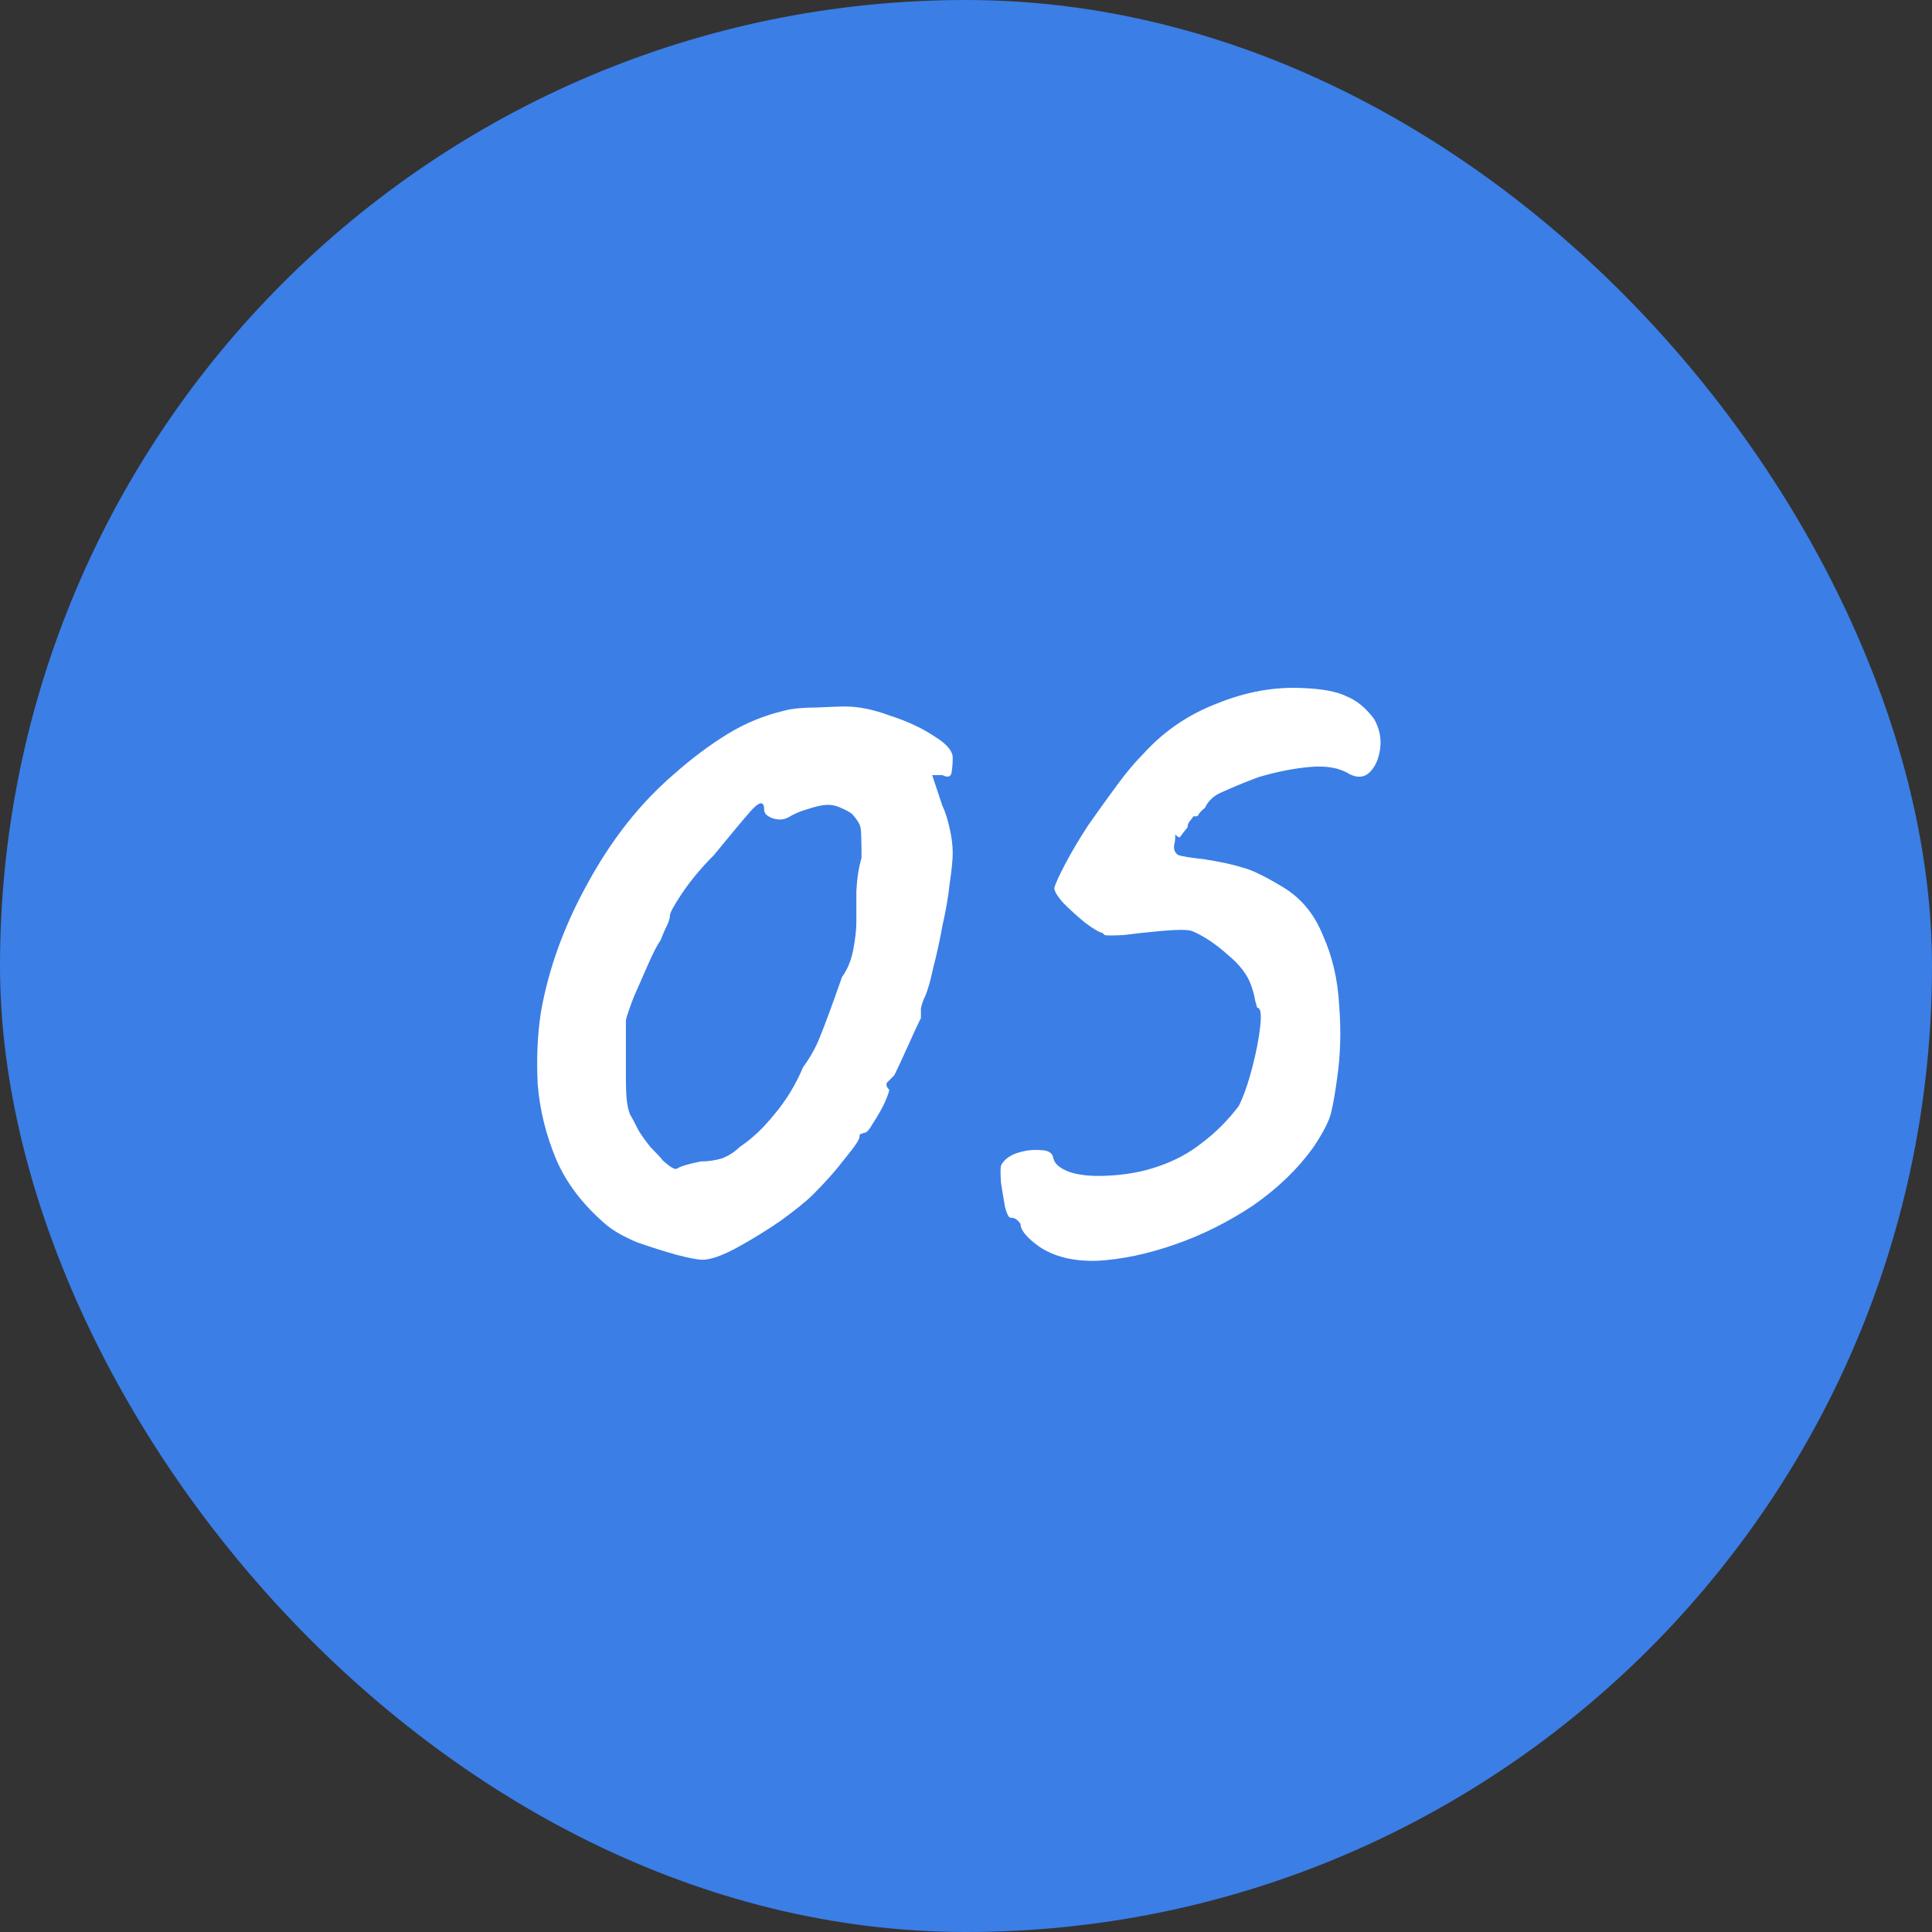 <svg width="24" height="24" viewBox="0 0 24 24" fill="none" xmlns="http://www.w3.org/2000/svg">
<rect x="0" y="0" width="24" height="24" fill="#333333" stroke="none"/>
<rect width="24" height="24" rx="12" fill="#3B7EE6"/>
<path d="M8.729 15.649C8.67 15.649 8.559 15.628 8.398 15.586C8.246 15.543 8.084 15.492 7.915 15.433C7.753 15.365 7.626 15.293 7.533 15.217C7.244 14.97 7.036 14.699 6.909 14.402C6.782 14.097 6.705 13.787 6.68 13.473C6.663 13.159 6.676 12.862 6.718 12.582C6.812 12.039 7.007 11.5 7.304 10.966C7.601 10.422 7.957 9.973 8.373 9.616C8.593 9.421 8.814 9.256 9.035 9.12C9.255 8.984 9.493 8.887 9.747 8.827C9.841 8.802 9.972 8.789 10.142 8.789C10.32 8.781 10.439 8.776 10.498 8.776C10.668 8.776 10.855 8.815 11.058 8.891C11.271 8.959 11.453 9.044 11.606 9.146C11.758 9.239 11.835 9.328 11.835 9.413C11.835 9.472 11.831 9.532 11.822 9.591C11.813 9.65 11.775 9.663 11.707 9.629H11.58L11.707 10.011C11.741 10.079 11.771 10.172 11.797 10.291C11.822 10.401 11.835 10.503 11.835 10.596C11.835 10.681 11.822 10.809 11.797 10.978C11.78 11.139 11.75 11.313 11.707 11.5C11.674 11.687 11.635 11.861 11.593 12.022C11.559 12.183 11.525 12.302 11.491 12.378C11.466 12.429 11.449 12.48 11.44 12.531C11.44 12.573 11.44 12.612 11.44 12.646C11.406 12.713 11.351 12.832 11.275 13.002C11.198 13.172 11.143 13.29 11.109 13.358C11.075 13.392 11.046 13.422 11.02 13.447C11.003 13.473 11.012 13.503 11.046 13.537C11.046 13.562 11.024 13.621 10.982 13.715C10.94 13.8 10.893 13.88 10.842 13.957C10.8 14.033 10.766 14.071 10.74 14.071C10.74 14.071 10.727 14.075 10.702 14.084C10.685 14.084 10.677 14.097 10.677 14.122C10.677 14.156 10.617 14.245 10.498 14.389C10.388 14.534 10.257 14.682 10.104 14.835C10.019 14.92 9.883 15.03 9.696 15.166C9.51 15.293 9.323 15.408 9.136 15.509C8.958 15.603 8.823 15.649 8.729 15.649ZM8.704 14.428C8.797 14.428 8.886 14.415 8.971 14.389C9.056 14.355 9.128 14.309 9.187 14.249C9.34 14.148 9.484 14.012 9.62 13.842C9.764 13.672 9.883 13.477 9.976 13.257C10.07 13.129 10.142 12.998 10.193 12.862C10.252 12.718 10.341 12.476 10.46 12.136C10.528 12.043 10.575 11.929 10.6 11.793C10.626 11.657 10.638 11.543 10.638 11.449C10.638 11.356 10.638 11.229 10.638 11.067C10.647 10.906 10.668 10.77 10.702 10.66C10.702 10.44 10.698 10.312 10.689 10.278C10.681 10.236 10.647 10.181 10.587 10.113C10.553 10.087 10.507 10.062 10.447 10.036C10.396 10.011 10.341 9.998 10.282 9.998C10.223 9.998 10.142 10.015 10.04 10.049C9.947 10.075 9.866 10.109 9.798 10.151C9.739 10.185 9.671 10.189 9.595 10.164C9.527 10.138 9.493 10.104 9.493 10.062C9.493 9.943 9.433 9.952 9.315 10.087C9.204 10.215 9.056 10.393 8.869 10.622C8.716 10.775 8.585 10.932 8.475 11.093C8.373 11.246 8.322 11.339 8.322 11.373C8.322 11.407 8.309 11.449 8.284 11.5C8.258 11.551 8.233 11.61 8.207 11.678C8.165 11.738 8.114 11.835 8.055 11.971C7.995 12.107 7.936 12.243 7.876 12.378C7.826 12.506 7.792 12.603 7.775 12.671C7.775 12.705 7.775 12.798 7.775 12.951C7.775 13.095 7.775 13.231 7.775 13.358C7.775 13.503 7.779 13.609 7.787 13.677C7.796 13.744 7.809 13.8 7.826 13.842C7.851 13.884 7.885 13.948 7.927 14.033C7.961 14.092 8.012 14.164 8.08 14.249C8.156 14.326 8.207 14.381 8.233 14.415C8.326 14.5 8.386 14.534 8.411 14.517C8.445 14.491 8.543 14.461 8.704 14.428ZM12.906 15.484C12.754 15.374 12.677 15.28 12.677 15.204C12.643 15.153 12.605 15.127 12.563 15.127C12.537 15.136 12.512 15.094 12.486 15C12.469 14.907 12.452 14.805 12.435 14.695C12.427 14.584 12.427 14.512 12.435 14.478C12.469 14.411 12.533 14.36 12.626 14.326C12.728 14.292 12.826 14.279 12.919 14.287C13.021 14.287 13.076 14.321 13.085 14.389C13.101 14.457 13.165 14.512 13.275 14.555C13.394 14.597 13.547 14.614 13.734 14.606C13.971 14.597 14.188 14.559 14.383 14.491C14.586 14.423 14.769 14.326 14.93 14.198C15.1 14.071 15.252 13.918 15.388 13.74C15.448 13.621 15.503 13.464 15.554 13.269C15.605 13.074 15.639 12.9 15.655 12.747C15.672 12.595 15.66 12.518 15.617 12.518C15.617 12.518 15.609 12.489 15.592 12.429C15.583 12.37 15.566 12.306 15.541 12.238C15.498 12.111 15.401 11.984 15.248 11.857C15.095 11.721 14.947 11.623 14.803 11.564C14.743 11.547 14.62 11.547 14.434 11.564C14.247 11.581 14.09 11.598 13.963 11.615C13.827 11.623 13.746 11.623 13.721 11.615C13.704 11.598 13.695 11.589 13.695 11.589C13.653 11.581 13.581 11.538 13.479 11.462C13.386 11.386 13.297 11.305 13.212 11.22C13.135 11.135 13.097 11.072 13.097 11.029C13.114 10.97 13.161 10.868 13.237 10.724C13.314 10.579 13.407 10.422 13.517 10.253C13.636 10.083 13.755 9.918 13.874 9.756C13.992 9.595 14.103 9.464 14.205 9.362C14.459 9.082 14.765 8.874 15.121 8.738C15.477 8.594 15.829 8.53 16.177 8.547C16.423 8.556 16.606 8.59 16.725 8.649C16.852 8.7 16.966 8.793 17.068 8.929C17.136 9.048 17.162 9.171 17.145 9.298C17.128 9.426 17.085 9.523 17.017 9.591C16.95 9.659 16.865 9.667 16.763 9.616C16.644 9.54 16.483 9.51 16.279 9.527C16.076 9.544 15.859 9.587 15.63 9.655C15.452 9.722 15.308 9.782 15.197 9.833C15.087 9.875 15.011 9.943 14.968 10.036C14.934 10.062 14.909 10.087 14.892 10.113C14.883 10.138 14.862 10.147 14.828 10.138C14.828 10.138 14.816 10.155 14.79 10.189C14.765 10.215 14.752 10.244 14.752 10.278C14.709 10.329 14.68 10.367 14.663 10.393C14.654 10.41 14.633 10.401 14.599 10.367C14.599 10.367 14.599 10.38 14.599 10.405C14.599 10.431 14.595 10.461 14.586 10.495C14.578 10.554 14.595 10.596 14.637 10.622C14.688 10.639 14.794 10.656 14.956 10.673C15.168 10.707 15.325 10.741 15.426 10.775C15.537 10.8 15.698 10.877 15.91 11.004C16.148 11.139 16.322 11.343 16.432 11.615C16.551 11.878 16.619 12.17 16.636 12.493C16.661 12.807 16.652 13.108 16.61 13.396C16.585 13.583 16.559 13.727 16.534 13.829C16.508 13.931 16.436 14.071 16.317 14.249C16.122 14.521 15.872 14.763 15.566 14.975C15.261 15.178 14.938 15.34 14.599 15.458C14.26 15.577 13.937 15.645 13.632 15.662C13.335 15.671 13.093 15.611 12.906 15.484Z" fill="white"/>
</svg>
